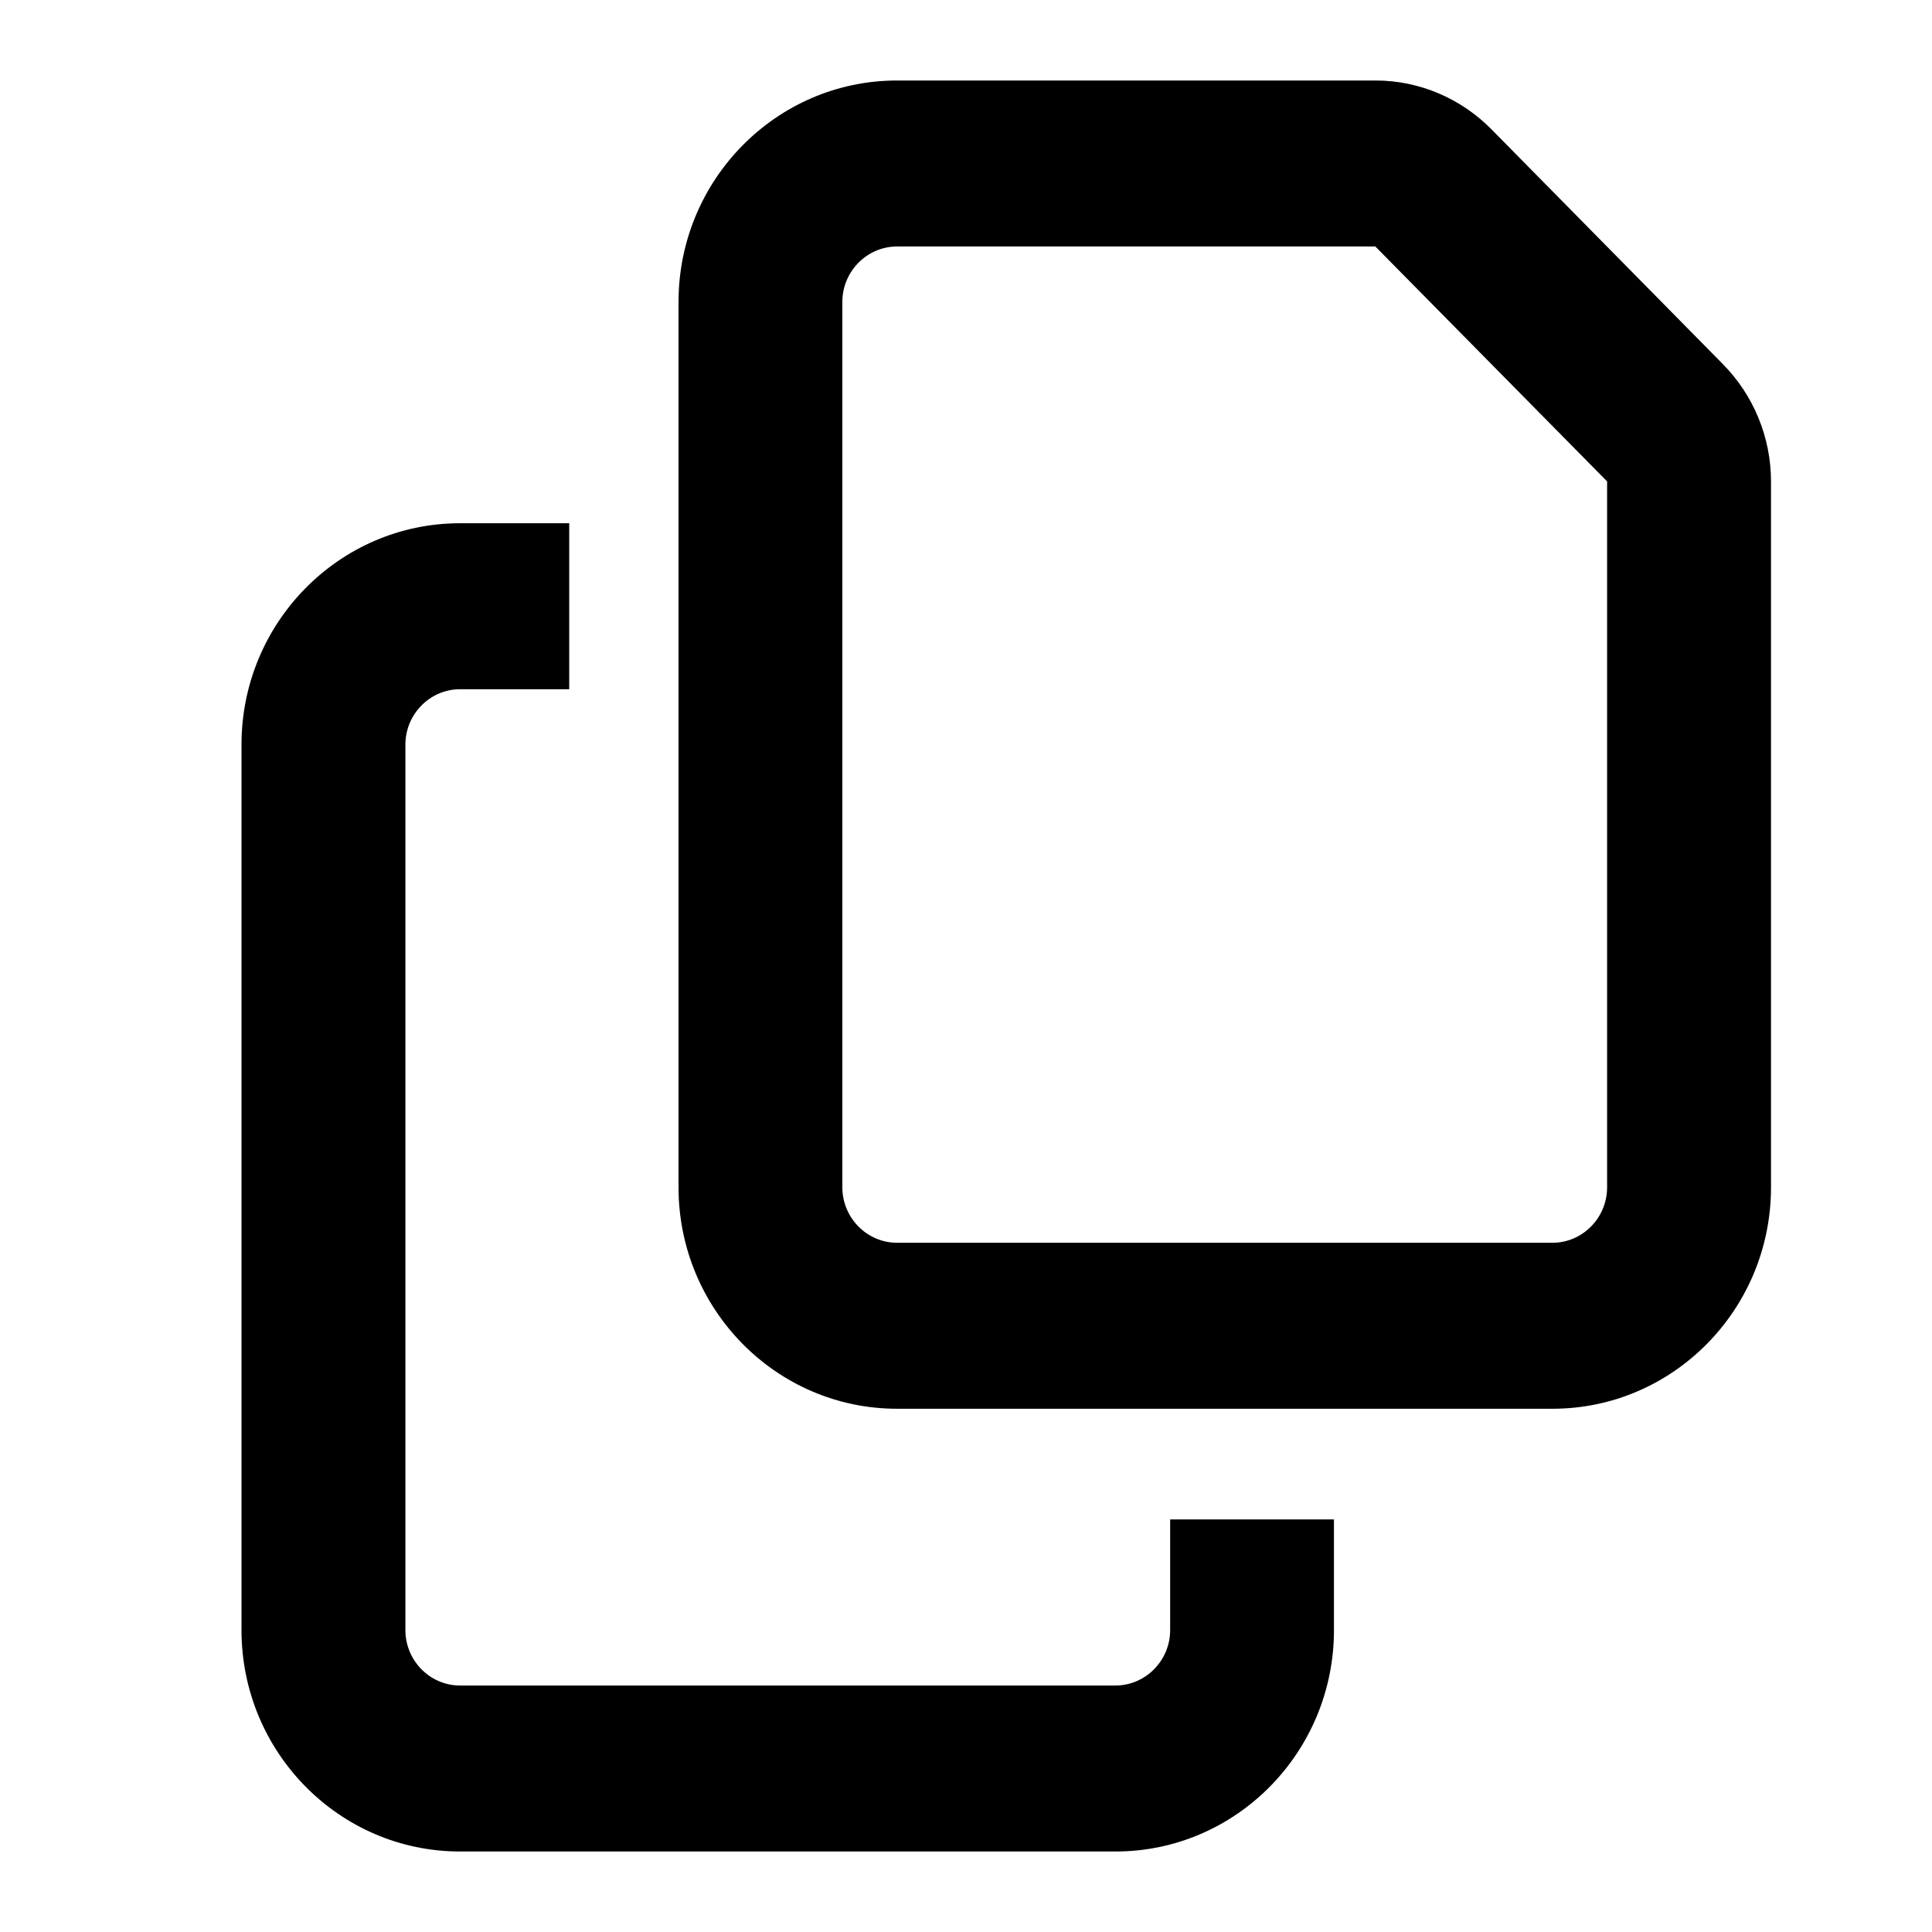 <svg width="24" height="24" viewBox="0 0 24 24" fill="none" xmlns="http://www.w3.org/2000/svg">
<path d="M19.286 15.438H11.143C10.77 15.438 10.464 15.128 10.464 14.75V3.75C10.464 3.372 10.77 3.062 11.143 3.062H17.085L19.964 5.98V14.75C19.964 15.128 19.659 15.438 19.286 15.438ZM11.143 17.5H19.286C20.783 17.5 22 16.267 22 14.75V5.98C22 5.434 21.784 4.91 21.402 4.523L18.527 1.606C18.145 1.219 17.628 1 17.089 1H11.143C9.646 1 8.429 2.233 8.429 3.75V14.75C8.429 16.267 9.646 17.5 11.143 17.5ZM5.714 6.5C4.217 6.5 3 7.733 3 9.25V20.25C3 21.767 4.217 23 5.714 23H13.857C15.354 23 16.571 21.767 16.571 20.25V18.875H14.536V20.25C14.536 20.628 14.23 20.938 13.857 20.938H5.714C5.341 20.938 5.036 20.628 5.036 20.25V9.25C5.036 8.872 5.341 8.562 5.714 8.562H7.071V6.5H5.714Z" fill="currentColor"/>
</svg>
